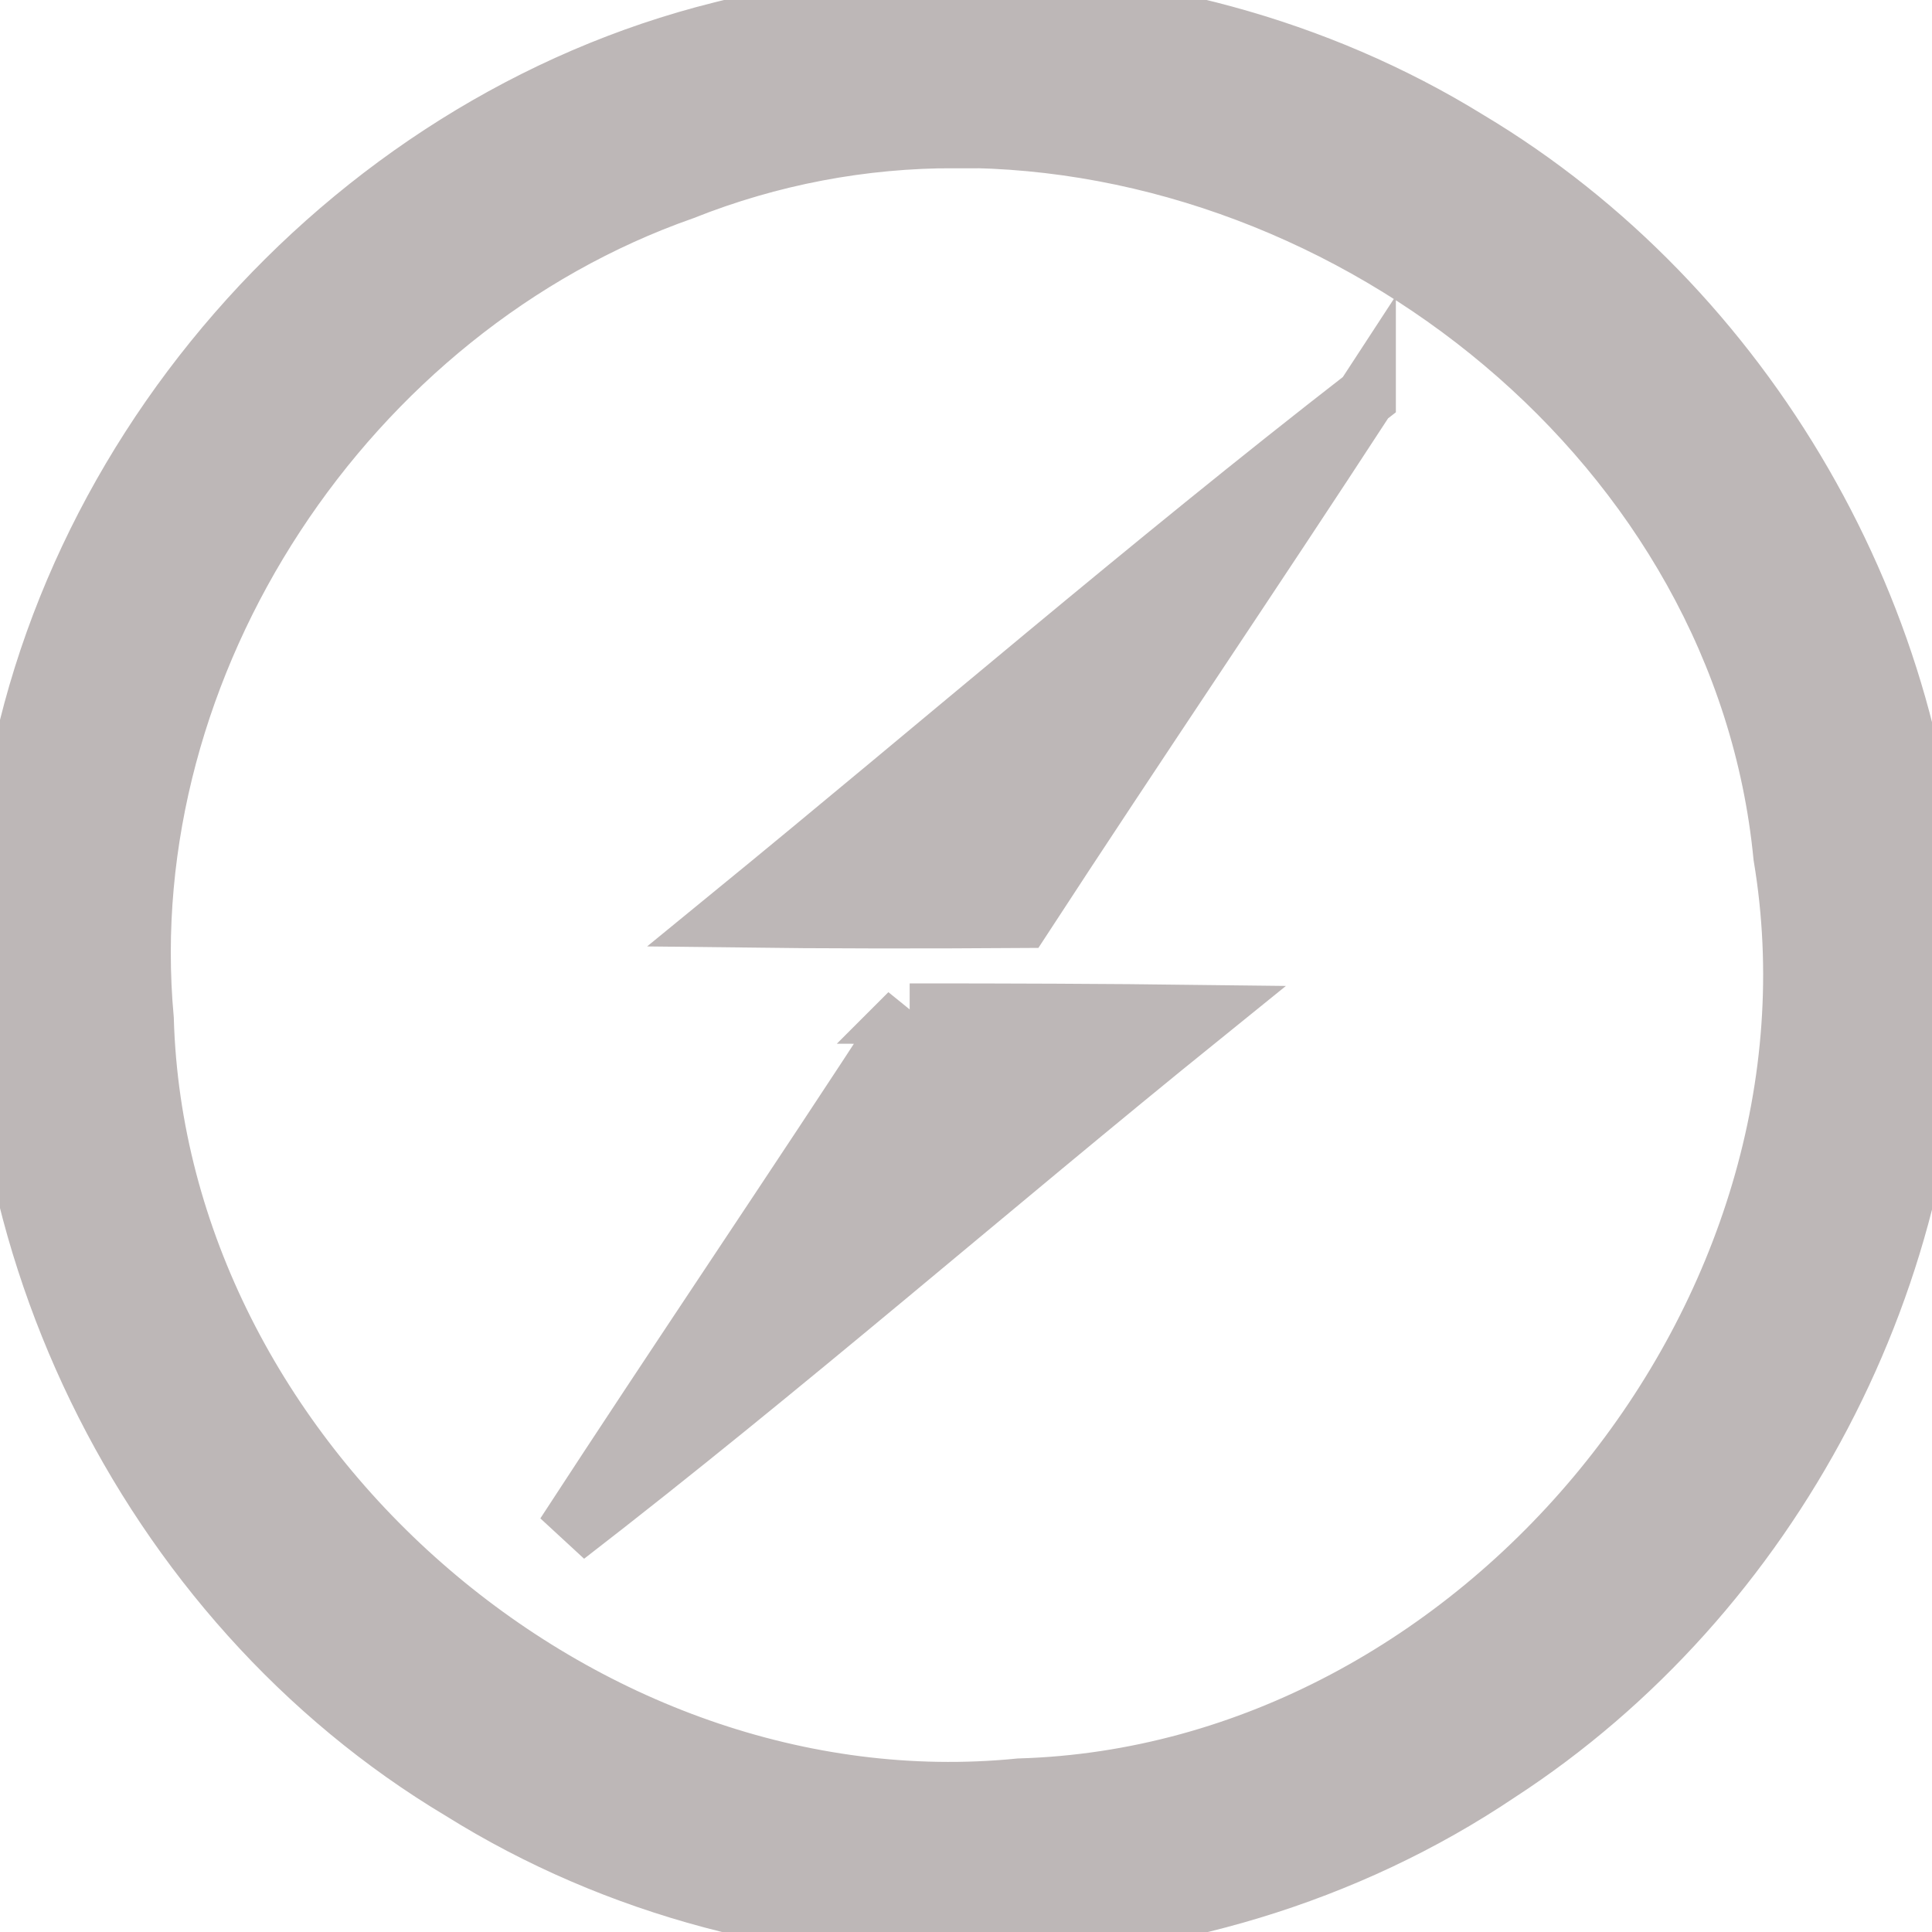 <!DOCTYPE svg PUBLIC "-//W3C//DTD SVG 1.1//EN" "http://www.w3.org/Graphics/SVG/1.1/DTD/svg11.dtd">
<!-- Uploaded to: SVG Repo, www.svgrepo.com, Transformed by: SVG Repo Mixer Tools -->
<svg fill="#bdb7b7" width="800px" height="800px" viewBox="0 0 32 32" xmlns="http://www.w3.org/2000/svg" stroke="#bdb7b7">
<g id="SVGRepo_bgCarrier" stroke-width="0"/>
<g id="SVGRepo_tracerCarrier" stroke-linecap="round" stroke-linejoin="round"/>
<g id="SVGRepo_iconCarrier"> <path d="M15.917 0.021c-1.339 0.005-2.672 0.172-3.969 0.505-6.24 1.552-11.193 7.203-11.828 13.613-0.787 6.063 2.281 12.381 7.525 15.511 5.152 3.224 12.125 3.095 17.167-0.296 4.532-2.943 7.349-8.303 7.183-13.715-0.077-5.353-3.083-10.557-7.683-13.307-2.505-1.547-5.452-2.323-8.395-2.312zM15.828 2.281c6.593-0.011 13.052 5.088 13.713 11.901 1.261 7.547-5.005 15.219-12.651 15.443-7.271 0.724-14.303-5.443-14.511-12.745-0.541-5.911 3.36-11.781 8.932-13.735 1.437-0.572 2.969-0.864 4.516-0.859zM22.62 6.584c-3.584 2.78-7.016 5.744-10.521 8.609 1.604 0.020 3.219 0.020 4.828 0.009 1.88-2.885 3.813-5.733 5.693-8.619zM15.068 16.787c-1.88 2.891-3.817 5.744-5.699 8.635 3.595-2.776 7.011-5.76 10.537-8.609-1.615-0.020-3.229-0.025-4.839-0.025z"/> </g>
</svg>
